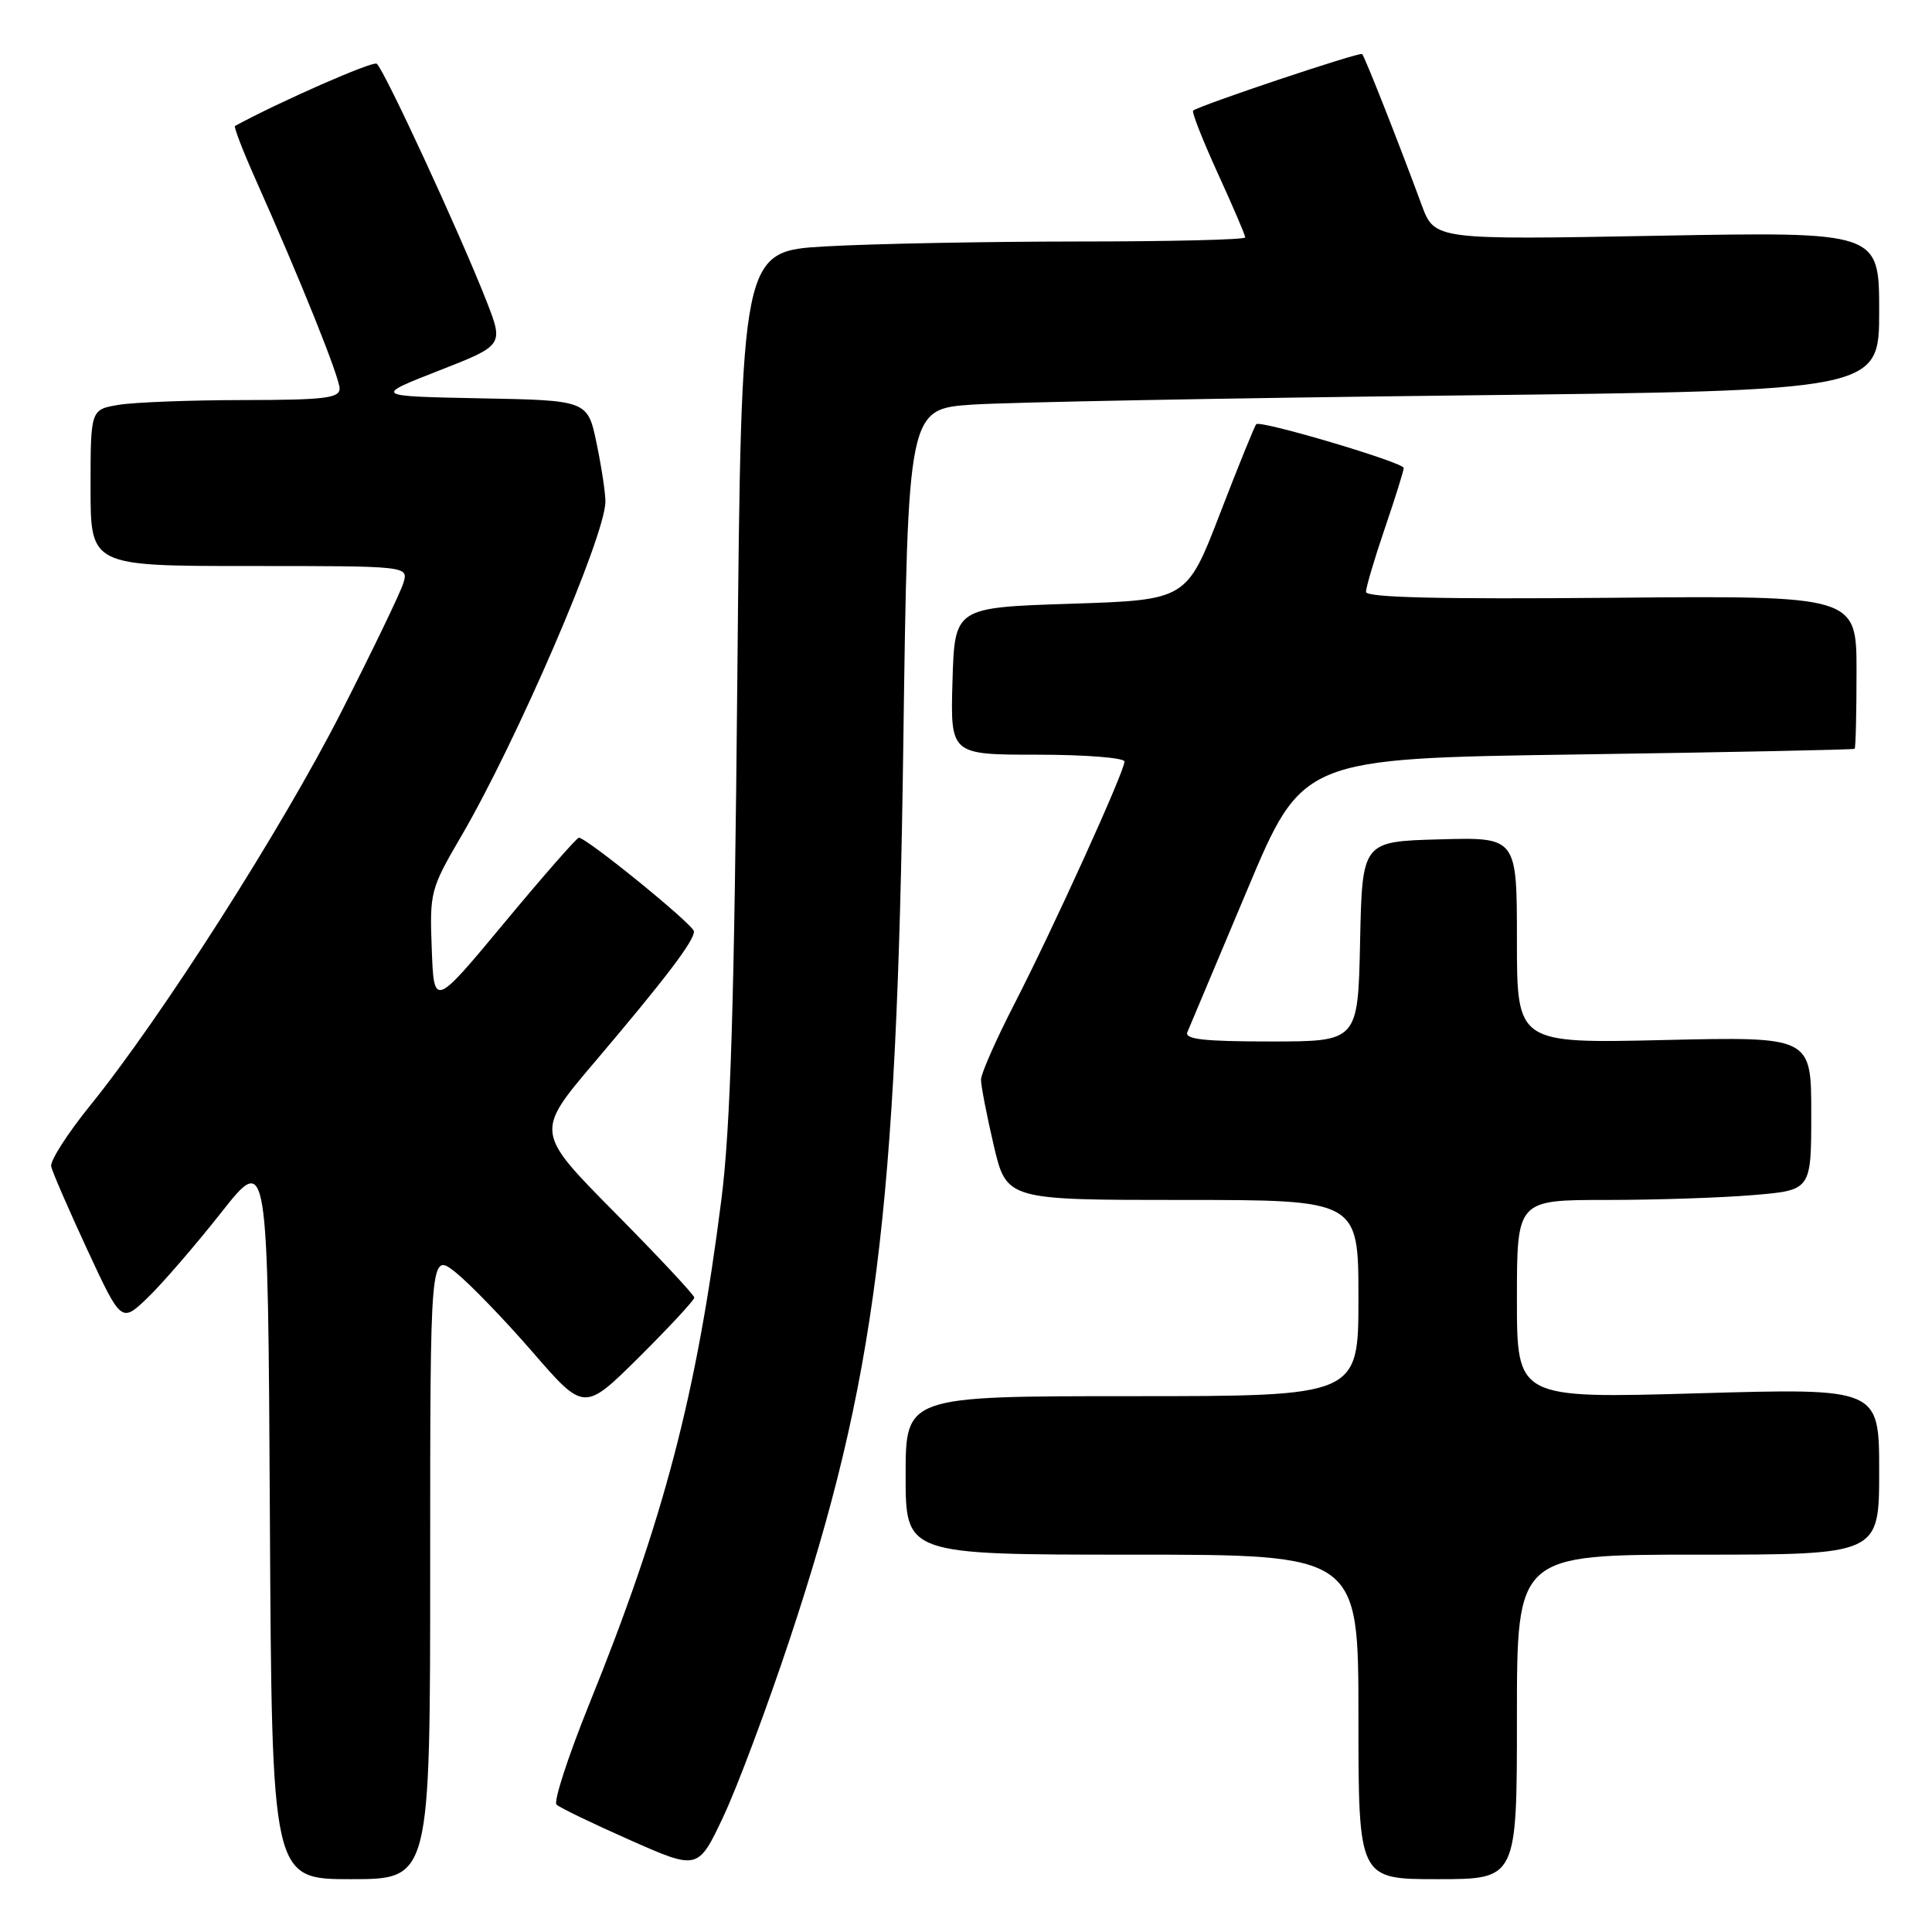 <?xml version="1.0" encoding="UTF-8" standalone="no"?>
<!DOCTYPE svg PUBLIC "-//W3C//DTD SVG 1.1//EN" "http://www.w3.org/Graphics/SVG/1.1/DTD/svg11.dtd" >
<svg xmlns="http://www.w3.org/2000/svg" xmlns:xlink="http://www.w3.org/1999/xlink" version="1.1" viewBox="0 0 256 256">
 <g >
 <path fill="currentColor"
d=" M 57.00 207.46 C 57.00 165.91 57.00 165.91 60.40 168.62 C 62.26 170.12 66.86 174.87 70.60 179.19 C 77.41 187.04 77.41 187.04 84.71 179.80 C 88.72 175.81 92.00 172.27 92.00 171.94 C 92.00 171.60 87.26 166.53 81.46 160.67 C 70.92 150.01 70.92 150.01 78.77 140.76 C 88.19 129.66 92.02 124.62 91.95 123.41 C 91.91 122.53 77.73 111.00 76.70 111.00 C 76.43 111.00 71.99 116.06 66.85 122.25 C 57.50 133.50 57.50 133.50 57.21 125.75 C 56.92 118.22 57.04 117.78 61.10 110.83 C 68.46 98.23 80.16 71.11 80.22 66.50 C 80.24 65.40 79.71 61.92 79.06 58.78 C 77.87 53.05 77.87 53.05 63.68 52.78 C 49.50 52.50 49.50 52.50 58.13 49.12 C 66.75 45.75 66.75 45.75 64.44 39.84 C 60.91 30.84 50.80 8.99 49.91 8.44 C 49.33 8.08 36.99 13.50 31.14 16.69 C 30.95 16.79 32.16 19.94 33.83 23.69 C 39.80 37.06 45.00 50.01 45.00 51.49 C 45.00 52.76 42.95 53.00 32.25 53.01 C 25.24 53.02 17.81 53.30 15.75 53.64 C 12.00 54.26 12.00 54.26 12.00 64.63 C 12.00 75.00 12.00 75.00 33.07 75.00 C 54.13 75.00 54.13 75.00 53.45 77.25 C 53.08 78.49 49.36 86.20 45.19 94.40 C 37.34 109.82 21.36 134.86 11.92 146.52 C 8.94 150.20 6.63 153.81 6.78 154.55 C 6.93 155.28 9.09 160.25 11.57 165.60 C 16.08 175.31 16.08 175.31 19.61 171.91 C 21.55 170.03 25.92 164.97 29.32 160.66 C 35.50 152.83 35.50 152.83 35.76 200.91 C 36.02 249.00 36.02 249.00 46.51 249.00 C 57.00 249.00 57.00 249.00 57.00 207.46 Z  M 201.00 227.50 C 201.00 206.00 201.00 206.00 225.00 206.00 C 249.00 206.00 249.00 206.00 249.00 194.97 C 249.00 183.93 249.00 183.93 225.00 184.62 C 201.00 185.31 201.00 185.31 201.00 172.16 C 201.00 159.00 201.00 159.00 212.85 159.00 C 219.37 159.00 228.14 158.71 232.35 158.35 C 240.00 157.71 240.00 157.71 240.00 147.54 C 240.00 137.36 240.00 137.36 220.50 137.81 C 201.00 138.26 201.00 138.26 201.00 124.59 C 201.00 110.93 201.00 110.93 190.75 111.22 C 180.50 111.50 180.50 111.50 180.22 124.75 C 179.94 138.00 179.94 138.00 168.36 138.00 C 159.48 138.00 156.91 137.71 157.34 136.75 C 157.64 136.06 161.19 127.62 165.23 118.00 C 172.57 100.50 172.57 100.50 209.04 99.97 C 229.09 99.68 245.61 99.34 245.75 99.22 C 245.89 99.10 246.00 94.48 246.00 88.96 C 246.00 78.92 246.00 78.92 213.50 79.21 C 190.81 79.41 181.00 79.18 181.00 78.43 C 181.00 77.83 182.12 74.04 183.50 70.00 C 184.88 65.96 186.00 62.36 186.00 62.01 C 186.00 61.28 167.02 55.64 166.46 56.21 C 166.25 56.42 164.09 61.74 161.66 68.04 C 157.24 79.50 157.24 79.50 141.87 80.00 C 126.50 80.50 126.50 80.50 126.21 90.25 C 125.93 100.00 125.93 100.00 137.46 100.00 C 143.81 100.00 149.00 100.41 149.00 100.91 C 149.00 102.23 139.53 123.08 134.40 133.05 C 131.98 137.76 129.99 142.26 129.99 143.05 C 129.98 143.85 130.74 147.76 131.67 151.75 C 133.37 159.00 133.37 159.00 156.68 159.00 C 180.00 159.00 180.00 159.00 180.00 172.00 C 180.00 185.00 180.00 185.00 150.00 185.00 C 120.00 185.00 120.00 185.00 120.00 195.50 C 120.00 206.00 120.00 206.00 150.00 206.00 C 180.00 206.00 180.00 206.00 180.00 227.50 C 180.00 249.00 180.00 249.00 190.50 249.00 C 201.00 249.00 201.00 249.00 201.00 227.50 Z  M 104.61 217.31 C 116.03 182.90 118.85 160.78 119.69 98.84 C 120.30 54.19 120.30 54.19 128.90 53.61 C 133.63 53.30 162.59 52.75 193.25 52.40 C 249.00 51.76 249.00 51.76 249.00 41.23 C 249.00 30.70 249.00 30.70 219.54 31.24 C 190.08 31.78 190.08 31.78 188.37 27.14 C 185.35 18.94 180.84 7.51 180.49 7.16 C 180.18 6.85 159.04 13.93 158.10 14.65 C 157.88 14.82 159.35 18.55 161.35 22.94 C 163.36 27.33 165.00 31.16 165.00 31.46 C 165.00 31.76 154.99 32.00 142.75 32.00 C 130.51 32.01 115.49 32.30 109.37 32.65 C 98.23 33.29 98.23 33.29 97.70 89.90 C 97.30 133.13 96.80 149.45 95.58 159.00 C 92.30 184.85 87.96 201.38 78.02 225.94 C 75.26 232.79 73.33 238.72 73.74 239.12 C 74.16 239.52 78.55 241.64 83.50 243.83 C 92.50 247.81 92.50 247.81 95.87 240.66 C 97.72 236.72 101.65 226.21 104.61 217.31 Z "/>
</g>
</svg>